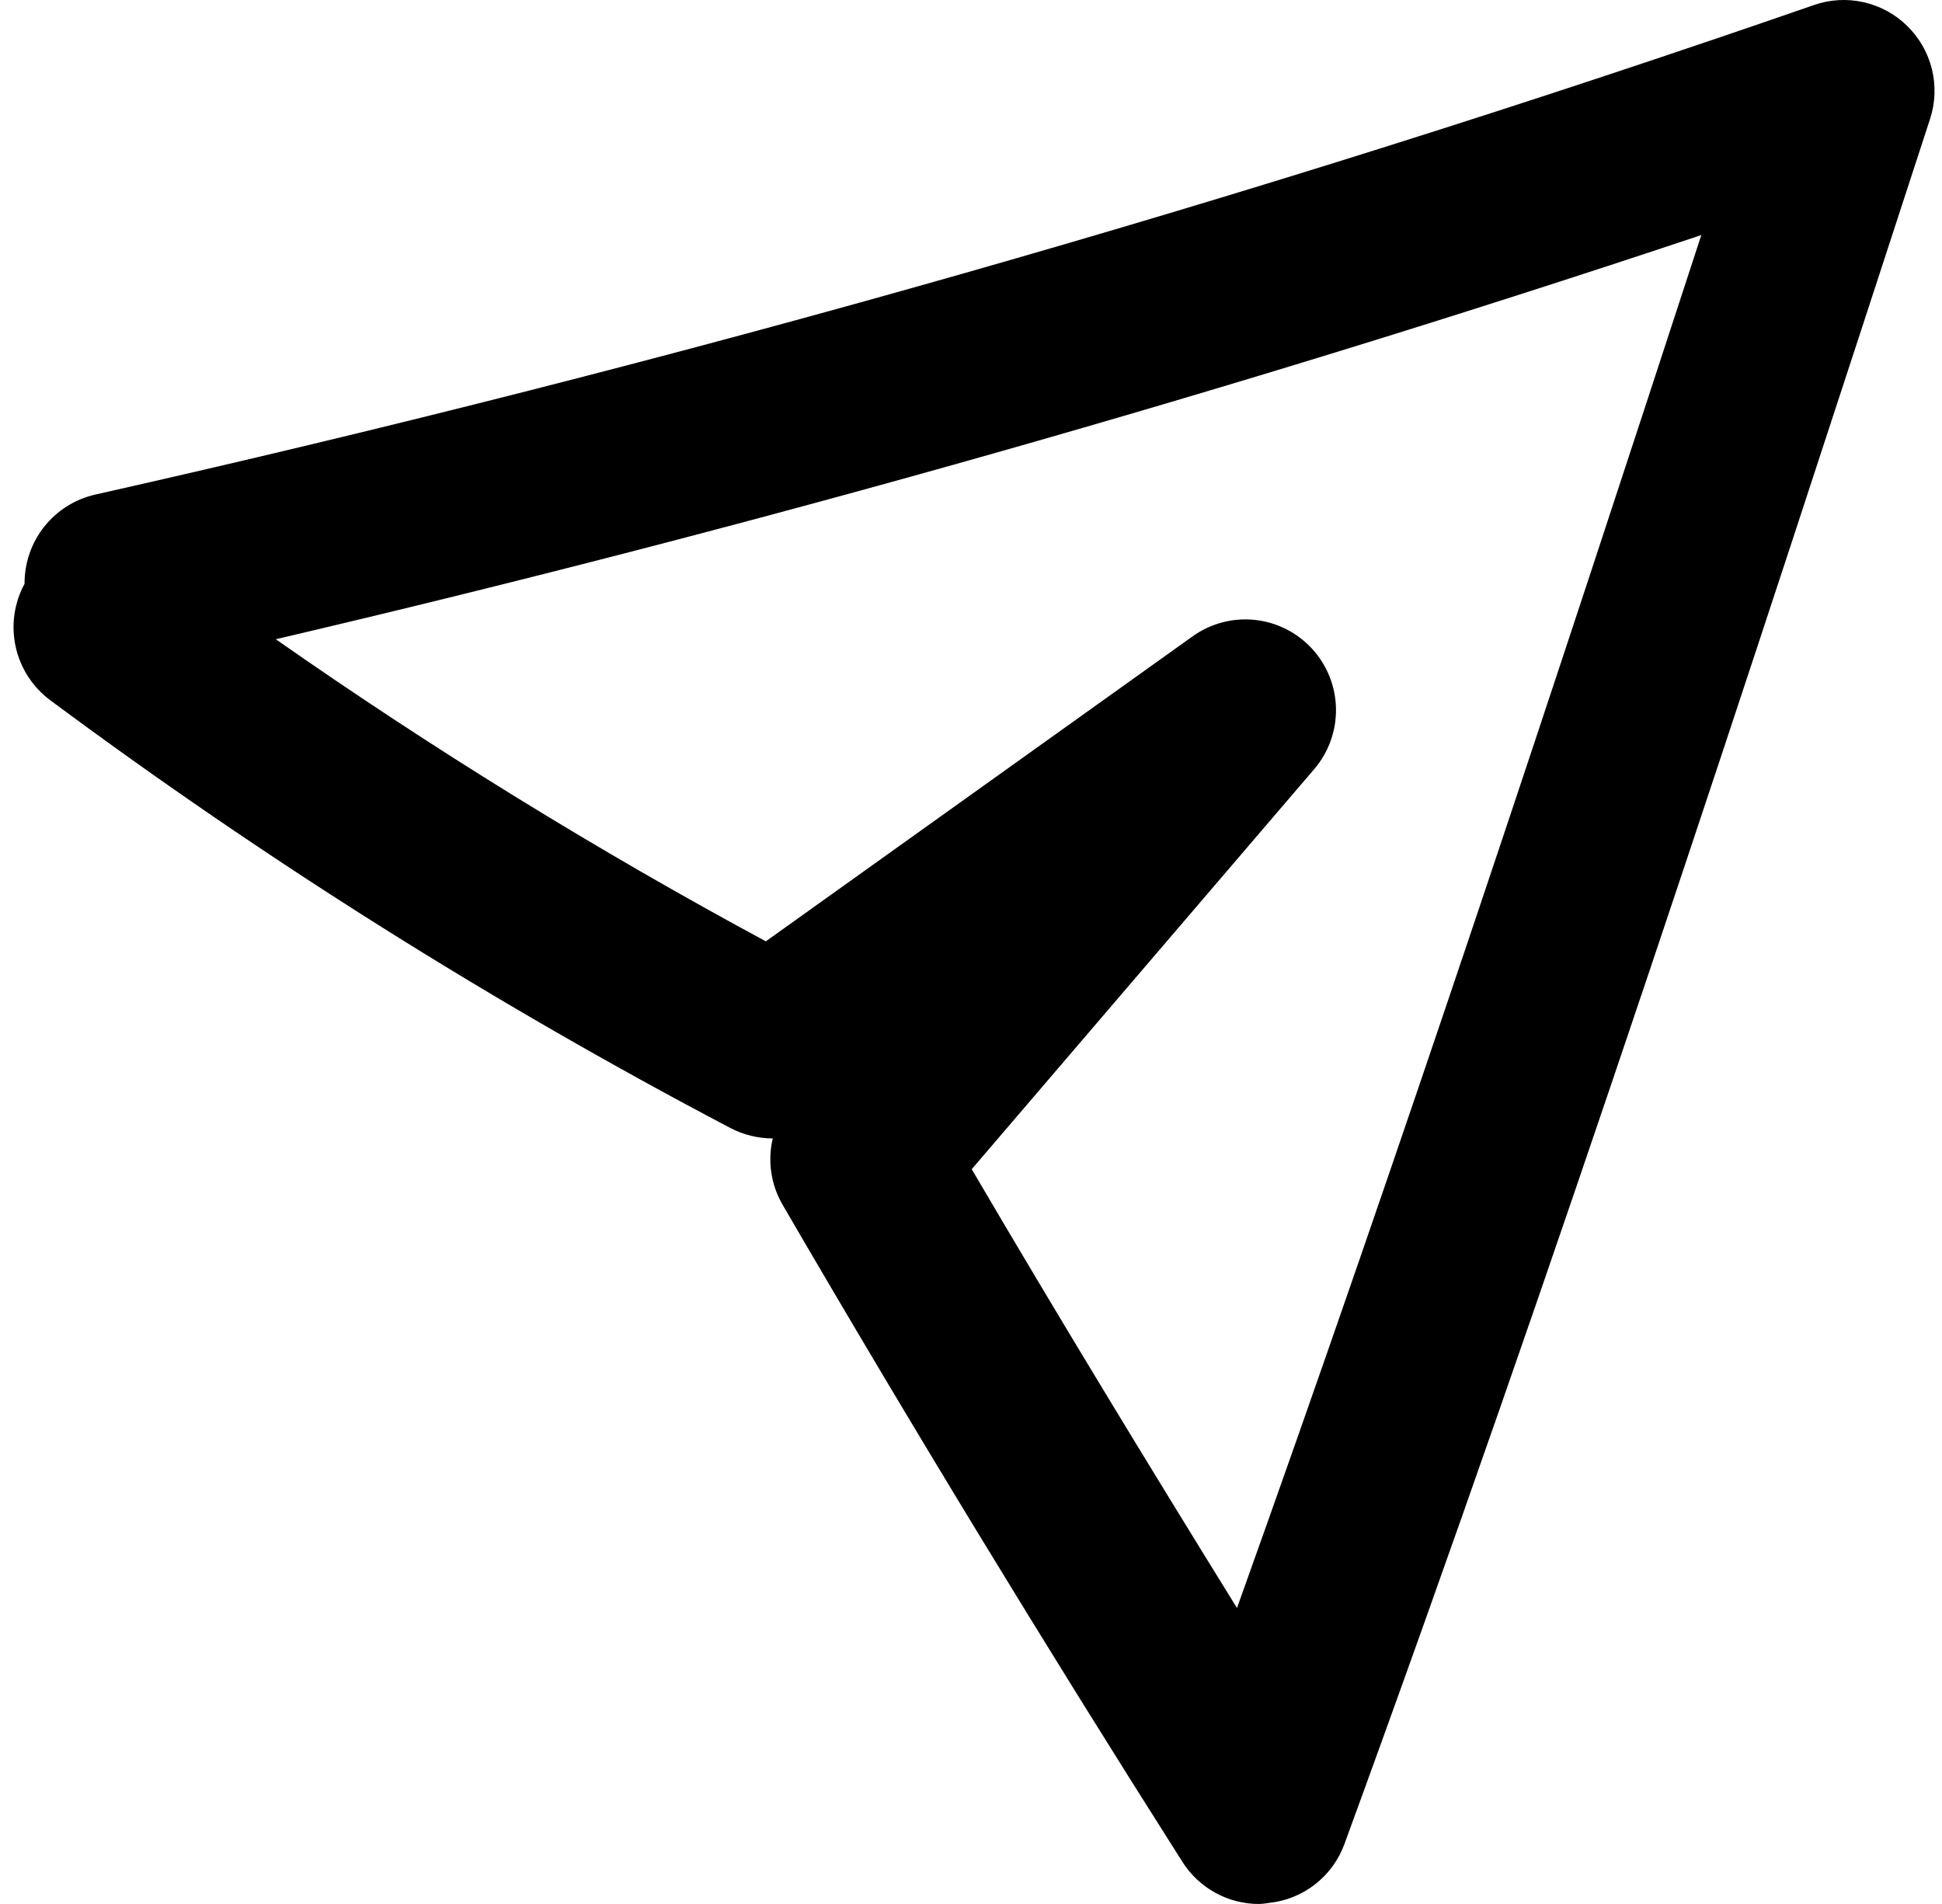 <svg width="51" height="50" viewBox="0 0 51 50" fill="none" xmlns="http://www.w3.org/2000/svg">
<path id="send" d="M33.062 50C32.661 50 32.267 49.899 31.916 49.706C31.566 49.513 31.269 49.235 31.054 48.897C27.45 43.223 23.916 37.42 20.554 31.641C20.247 31.114 20.153 30.49 20.294 29.896C19.909 29.896 19.53 29.803 19.188 29.626C12.949 26.347 6.973 22.589 1.315 18.385C0.855 18.041 0.534 17.544 0.411 16.983C0.288 16.422 0.371 15.835 0.645 15.331C0.641 14.787 0.824 14.257 1.162 13.83C1.501 13.404 1.975 13.106 2.506 12.987C17.778 9.552 32.845 5.261 47.635 0.133C48.055 -0.014 48.508 -0.04 48.942 0.058C49.376 0.156 49.775 0.373 50.091 0.686C50.407 0.997 50.63 1.389 50.736 1.819C50.841 2.25 50.824 2.701 50.687 3.122C45.888 17.847 40.924 33.076 35.303 48.436C35.149 48.852 34.882 49.216 34.532 49.487C34.182 49.759 33.763 49.927 33.323 49.972C33.236 49.988 33.149 49.997 33.062 50ZM25.519 30.704C27.778 34.556 30.124 38.412 32.485 42.227C36.847 30.053 40.832 17.958 44.679 6.173C32.399 10.274 19.842 13.835 7.243 16.787C11.376 19.678 15.673 22.326 20.112 24.72L31.321 16.71C31.794 16.372 32.374 16.218 32.952 16.279C33.53 16.339 34.066 16.61 34.459 17.039C34.852 17.468 35.075 18.026 35.085 18.608C35.095 19.19 34.892 19.755 34.514 20.197L25.519 30.704Z" fill="black"/>
</svg>
